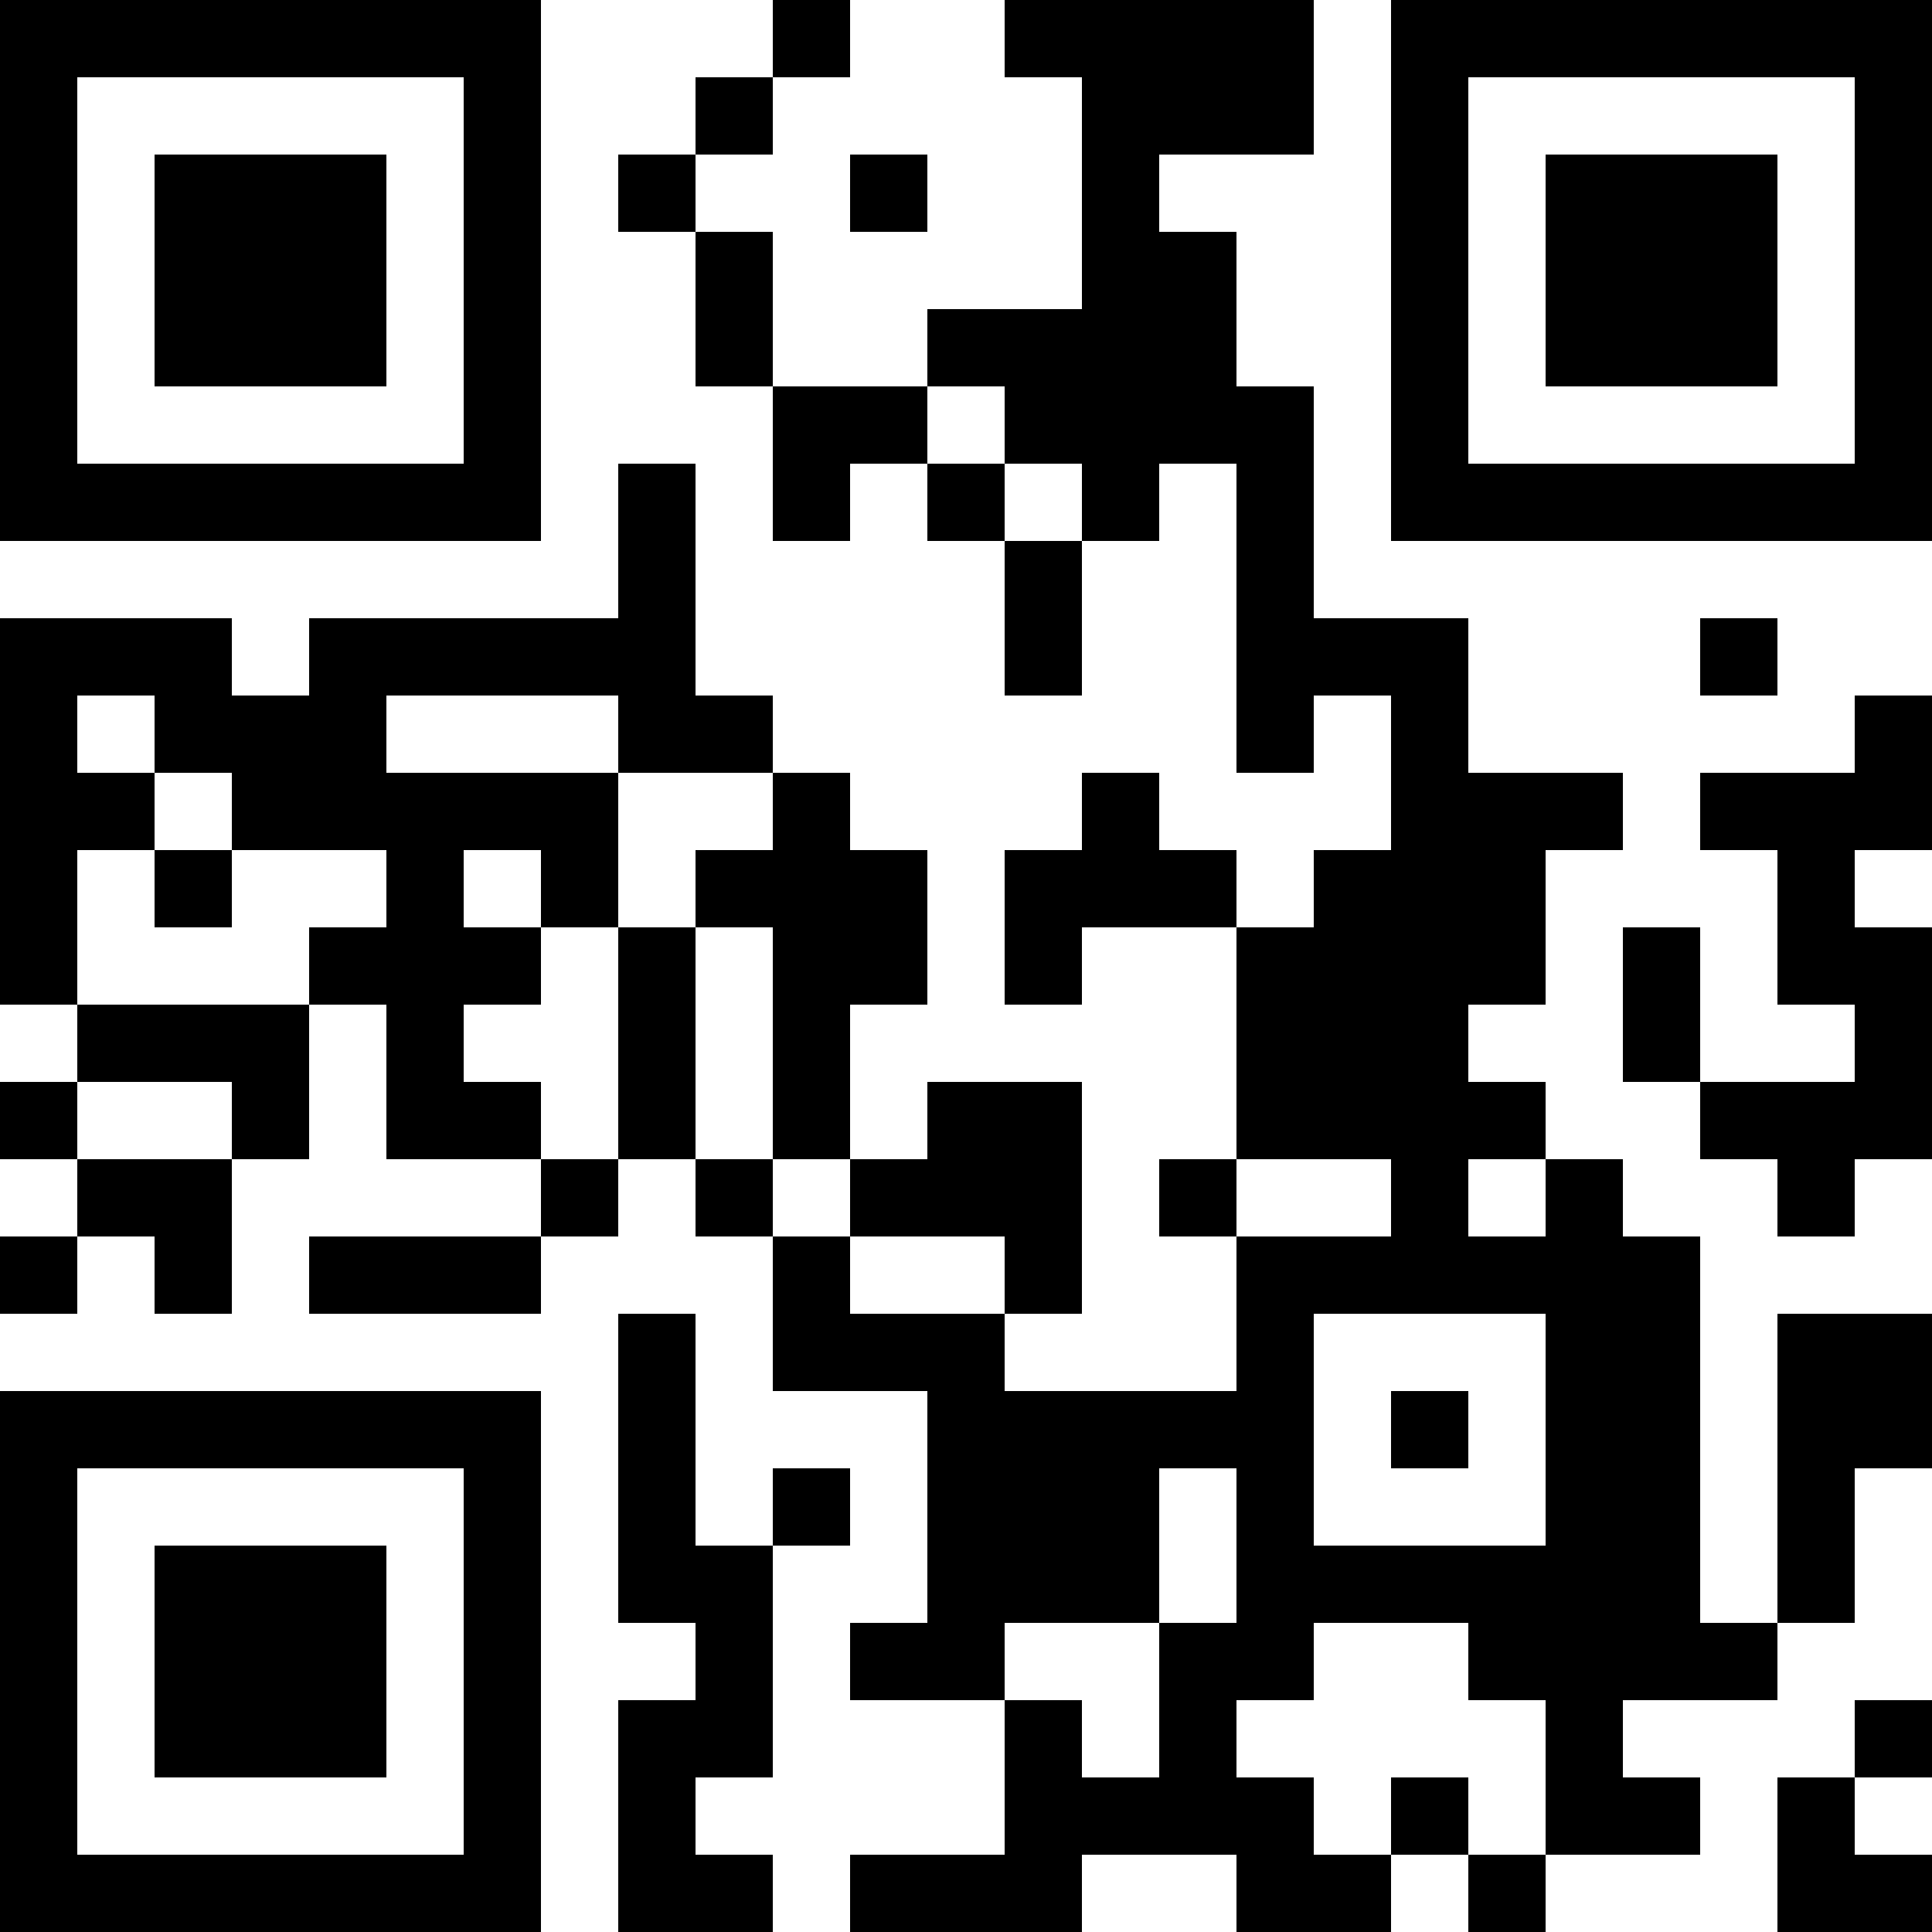 <?xml version="1.0" encoding="UTF-8"?>
<svg version="1.1" baseProfile="tiny" xmlns="http://www.w3.org/2000/svg" width="300" height="300">
<rect shape-rendering="optimizeSpeed"  x="0" y="0" width="300" height="300" fill="white" />
<rect shape-rendering="optimizeSpeed"  x="0" y="0" width="12" height="12" fill="black" />
<rect shape-rendering="optimizeSpeed"  x="12" y="0" width="12" height="12" fill="black" />
<rect shape-rendering="optimizeSpeed"  x="24" y="0" width="12" height="12" fill="black" />
<rect shape-rendering="optimizeSpeed"  x="36" y="0" width="12" height="12" fill="black" />
<rect shape-rendering="optimizeSpeed"  x="48" y="0" width="12" height="12" fill="black" />
<rect shape-rendering="optimizeSpeed"  x="60" y="0" width="12" height="12" fill="black" />
<rect shape-rendering="optimizeSpeed"  x="72" y="0" width="12" height="12" fill="black" />
<rect shape-rendering="optimizeSpeed"  x="120" y="0" width="12" height="12" fill="black" />
<rect shape-rendering="optimizeSpeed"  x="156" y="0" width="12" height="12" fill="black" />
<rect shape-rendering="optimizeSpeed"  x="168" y="0" width="12" height="12" fill="black" />
<rect shape-rendering="optimizeSpeed"  x="180" y="0" width="12" height="12" fill="black" />
<rect shape-rendering="optimizeSpeed"  x="192" y="0" width="12" height="12" fill="black" />
<rect shape-rendering="optimizeSpeed"  x="216" y="0" width="12" height="12" fill="black" />
<rect shape-rendering="optimizeSpeed"  x="228" y="0" width="12" height="12" fill="black" />
<rect shape-rendering="optimizeSpeed"  x="240" y="0" width="12" height="12" fill="black" />
<rect shape-rendering="optimizeSpeed"  x="252" y="0" width="12" height="12" fill="black" />
<rect shape-rendering="optimizeSpeed"  x="264" y="0" width="12" height="12" fill="black" />
<rect shape-rendering="optimizeSpeed"  x="276" y="0" width="12" height="12" fill="black" />
<rect shape-rendering="optimizeSpeed"  x="288" y="0" width="12" height="12" fill="black" />
<rect shape-rendering="optimizeSpeed"  x="0" y="12" width="12" height="12" fill="black" />
<rect shape-rendering="optimizeSpeed"  x="72" y="12" width="12" height="12" fill="black" />
<rect shape-rendering="optimizeSpeed"  x="108" y="12" width="12" height="12" fill="black" />
<rect shape-rendering="optimizeSpeed"  x="168" y="12" width="12" height="12" fill="black" />
<rect shape-rendering="optimizeSpeed"  x="180" y="12" width="12" height="12" fill="black" />
<rect shape-rendering="optimizeSpeed"  x="192" y="12" width="12" height="12" fill="black" />
<rect shape-rendering="optimizeSpeed"  x="216" y="12" width="12" height="12" fill="black" />
<rect shape-rendering="optimizeSpeed"  x="288" y="12" width="12" height="12" fill="black" />
<rect shape-rendering="optimizeSpeed"  x="0" y="24" width="12" height="12" fill="black" />
<rect shape-rendering="optimizeSpeed"  x="24" y="24" width="12" height="12" fill="black" />
<rect shape-rendering="optimizeSpeed"  x="36" y="24" width="12" height="12" fill="black" />
<rect shape-rendering="optimizeSpeed"  x="48" y="24" width="12" height="12" fill="black" />
<rect shape-rendering="optimizeSpeed"  x="72" y="24" width="12" height="12" fill="black" />
<rect shape-rendering="optimizeSpeed"  x="96" y="24" width="12" height="12" fill="black" />
<rect shape-rendering="optimizeSpeed"  x="132" y="24" width="12" height="12" fill="black" />
<rect shape-rendering="optimizeSpeed"  x="168" y="24" width="12" height="12" fill="black" />
<rect shape-rendering="optimizeSpeed"  x="216" y="24" width="12" height="12" fill="black" />
<rect shape-rendering="optimizeSpeed"  x="240" y="24" width="12" height="12" fill="black" />
<rect shape-rendering="optimizeSpeed"  x="252" y="24" width="12" height="12" fill="black" />
<rect shape-rendering="optimizeSpeed"  x="264" y="24" width="12" height="12" fill="black" />
<rect shape-rendering="optimizeSpeed"  x="288" y="24" width="12" height="12" fill="black" />
<rect shape-rendering="optimizeSpeed"  x="0" y="36" width="12" height="12" fill="black" />
<rect shape-rendering="optimizeSpeed"  x="24" y="36" width="12" height="12" fill="black" />
<rect shape-rendering="optimizeSpeed"  x="36" y="36" width="12" height="12" fill="black" />
<rect shape-rendering="optimizeSpeed"  x="48" y="36" width="12" height="12" fill="black" />
<rect shape-rendering="optimizeSpeed"  x="72" y="36" width="12" height="12" fill="black" />
<rect shape-rendering="optimizeSpeed"  x="108" y="36" width="12" height="12" fill="black" />
<rect shape-rendering="optimizeSpeed"  x="168" y="36" width="12" height="12" fill="black" />
<rect shape-rendering="optimizeSpeed"  x="180" y="36" width="12" height="12" fill="black" />
<rect shape-rendering="optimizeSpeed"  x="216" y="36" width="12" height="12" fill="black" />
<rect shape-rendering="optimizeSpeed"  x="240" y="36" width="12" height="12" fill="black" />
<rect shape-rendering="optimizeSpeed"  x="252" y="36" width="12" height="12" fill="black" />
<rect shape-rendering="optimizeSpeed"  x="264" y="36" width="12" height="12" fill="black" />
<rect shape-rendering="optimizeSpeed"  x="288" y="36" width="12" height="12" fill="black" />
<rect shape-rendering="optimizeSpeed"  x="0" y="48" width="12" height="12" fill="black" />
<rect shape-rendering="optimizeSpeed"  x="24" y="48" width="12" height="12" fill="black" />
<rect shape-rendering="optimizeSpeed"  x="36" y="48" width="12" height="12" fill="black" />
<rect shape-rendering="optimizeSpeed"  x="48" y="48" width="12" height="12" fill="black" />
<rect shape-rendering="optimizeSpeed"  x="72" y="48" width="12" height="12" fill="black" />
<rect shape-rendering="optimizeSpeed"  x="108" y="48" width="12" height="12" fill="black" />
<rect shape-rendering="optimizeSpeed"  x="144" y="48" width="12" height="12" fill="black" />
<rect shape-rendering="optimizeSpeed"  x="156" y="48" width="12" height="12" fill="black" />
<rect shape-rendering="optimizeSpeed"  x="168" y="48" width="12" height="12" fill="black" />
<rect shape-rendering="optimizeSpeed"  x="180" y="48" width="12" height="12" fill="black" />
<rect shape-rendering="optimizeSpeed"  x="216" y="48" width="12" height="12" fill="black" />
<rect shape-rendering="optimizeSpeed"  x="240" y="48" width="12" height="12" fill="black" />
<rect shape-rendering="optimizeSpeed"  x="252" y="48" width="12" height="12" fill="black" />
<rect shape-rendering="optimizeSpeed"  x="264" y="48" width="12" height="12" fill="black" />
<rect shape-rendering="optimizeSpeed"  x="288" y="48" width="12" height="12" fill="black" />
<rect shape-rendering="optimizeSpeed"  x="0" y="60" width="12" height="12" fill="black" />
<rect shape-rendering="optimizeSpeed"  x="72" y="60" width="12" height="12" fill="black" />
<rect shape-rendering="optimizeSpeed"  x="120" y="60" width="12" height="12" fill="black" />
<rect shape-rendering="optimizeSpeed"  x="132" y="60" width="12" height="12" fill="black" />
<rect shape-rendering="optimizeSpeed"  x="156" y="60" width="12" height="12" fill="black" />
<rect shape-rendering="optimizeSpeed"  x="168" y="60" width="12" height="12" fill="black" />
<rect shape-rendering="optimizeSpeed"  x="180" y="60" width="12" height="12" fill="black" />
<rect shape-rendering="optimizeSpeed"  x="192" y="60" width="12" height="12" fill="black" />
<rect shape-rendering="optimizeSpeed"  x="216" y="60" width="12" height="12" fill="black" />
<rect shape-rendering="optimizeSpeed"  x="288" y="60" width="12" height="12" fill="black" />
<rect shape-rendering="optimizeSpeed"  x="0" y="72" width="12" height="12" fill="black" />
<rect shape-rendering="optimizeSpeed"  x="12" y="72" width="12" height="12" fill="black" />
<rect shape-rendering="optimizeSpeed"  x="24" y="72" width="12" height="12" fill="black" />
<rect shape-rendering="optimizeSpeed"  x="36" y="72" width="12" height="12" fill="black" />
<rect shape-rendering="optimizeSpeed"  x="48" y="72" width="12" height="12" fill="black" />
<rect shape-rendering="optimizeSpeed"  x="60" y="72" width="12" height="12" fill="black" />
<rect shape-rendering="optimizeSpeed"  x="72" y="72" width="12" height="12" fill="black" />
<rect shape-rendering="optimizeSpeed"  x="96" y="72" width="12" height="12" fill="black" />
<rect shape-rendering="optimizeSpeed"  x="120" y="72" width="12" height="12" fill="black" />
<rect shape-rendering="optimizeSpeed"  x="144" y="72" width="12" height="12" fill="black" />
<rect shape-rendering="optimizeSpeed"  x="168" y="72" width="12" height="12" fill="black" />
<rect shape-rendering="optimizeSpeed"  x="192" y="72" width="12" height="12" fill="black" />
<rect shape-rendering="optimizeSpeed"  x="216" y="72" width="12" height="12" fill="black" />
<rect shape-rendering="optimizeSpeed"  x="228" y="72" width="12" height="12" fill="black" />
<rect shape-rendering="optimizeSpeed"  x="240" y="72" width="12" height="12" fill="black" />
<rect shape-rendering="optimizeSpeed"  x="252" y="72" width="12" height="12" fill="black" />
<rect shape-rendering="optimizeSpeed"  x="264" y="72" width="12" height="12" fill="black" />
<rect shape-rendering="optimizeSpeed"  x="276" y="72" width="12" height="12" fill="black" />
<rect shape-rendering="optimizeSpeed"  x="288" y="72" width="12" height="12" fill="black" />
<rect shape-rendering="optimizeSpeed"  x="96" y="84" width="12" height="12" fill="black" />
<rect shape-rendering="optimizeSpeed"  x="156" y="84" width="12" height="12" fill="black" />
<rect shape-rendering="optimizeSpeed"  x="192" y="84" width="12" height="12" fill="black" />
<rect shape-rendering="optimizeSpeed"  x="0" y="96" width="12" height="12" fill="black" />
<rect shape-rendering="optimizeSpeed"  x="12" y="96" width="12" height="12" fill="black" />
<rect shape-rendering="optimizeSpeed"  x="24" y="96" width="12" height="12" fill="black" />
<rect shape-rendering="optimizeSpeed"  x="48" y="96" width="12" height="12" fill="black" />
<rect shape-rendering="optimizeSpeed"  x="60" y="96" width="12" height="12" fill="black" />
<rect shape-rendering="optimizeSpeed"  x="72" y="96" width="12" height="12" fill="black" />
<rect shape-rendering="optimizeSpeed"  x="84" y="96" width="12" height="12" fill="black" />
<rect shape-rendering="optimizeSpeed"  x="96" y="96" width="12" height="12" fill="black" />
<rect shape-rendering="optimizeSpeed"  x="156" y="96" width="12" height="12" fill="black" />
<rect shape-rendering="optimizeSpeed"  x="192" y="96" width="12" height="12" fill="black" />
<rect shape-rendering="optimizeSpeed"  x="204" y="96" width="12" height="12" fill="black" />
<rect shape-rendering="optimizeSpeed"  x="216" y="96" width="12" height="12" fill="black" />
<rect shape-rendering="optimizeSpeed"  x="264" y="96" width="12" height="12" fill="black" />
<rect shape-rendering="optimizeSpeed"  x="0" y="108" width="12" height="12" fill="black" />
<rect shape-rendering="optimizeSpeed"  x="24" y="108" width="12" height="12" fill="black" />
<rect shape-rendering="optimizeSpeed"  x="36" y="108" width="12" height="12" fill="black" />
<rect shape-rendering="optimizeSpeed"  x="48" y="108" width="12" height="12" fill="black" />
<rect shape-rendering="optimizeSpeed"  x="96" y="108" width="12" height="12" fill="black" />
<rect shape-rendering="optimizeSpeed"  x="108" y="108" width="12" height="12" fill="black" />
<rect shape-rendering="optimizeSpeed"  x="192" y="108" width="12" height="12" fill="black" />
<rect shape-rendering="optimizeSpeed"  x="216" y="108" width="12" height="12" fill="black" />
<rect shape-rendering="optimizeSpeed"  x="288" y="108" width="12" height="12" fill="black" />
<rect shape-rendering="optimizeSpeed"  x="0" y="120" width="12" height="12" fill="black" />
<rect shape-rendering="optimizeSpeed"  x="12" y="120" width="12" height="12" fill="black" />
<rect shape-rendering="optimizeSpeed"  x="36" y="120" width="12" height="12" fill="black" />
<rect shape-rendering="optimizeSpeed"  x="48" y="120" width="12" height="12" fill="black" />
<rect shape-rendering="optimizeSpeed"  x="60" y="120" width="12" height="12" fill="black" />
<rect shape-rendering="optimizeSpeed"  x="72" y="120" width="12" height="12" fill="black" />
<rect shape-rendering="optimizeSpeed"  x="84" y="120" width="12" height="12" fill="black" />
<rect shape-rendering="optimizeSpeed"  x="120" y="120" width="12" height="12" fill="black" />
<rect shape-rendering="optimizeSpeed"  x="168" y="120" width="12" height="12" fill="black" />
<rect shape-rendering="optimizeSpeed"  x="216" y="120" width="12" height="12" fill="black" />
<rect shape-rendering="optimizeSpeed"  x="228" y="120" width="12" height="12" fill="black" />
<rect shape-rendering="optimizeSpeed"  x="240" y="120" width="12" height="12" fill="black" />
<rect shape-rendering="optimizeSpeed"  x="264" y="120" width="12" height="12" fill="black" />
<rect shape-rendering="optimizeSpeed"  x="276" y="120" width="12" height="12" fill="black" />
<rect shape-rendering="optimizeSpeed"  x="288" y="120" width="12" height="12" fill="black" />
<rect shape-rendering="optimizeSpeed"  x="0" y="132" width="12" height="12" fill="black" />
<rect shape-rendering="optimizeSpeed"  x="24" y="132" width="12" height="12" fill="black" />
<rect shape-rendering="optimizeSpeed"  x="60" y="132" width="12" height="12" fill="black" />
<rect shape-rendering="optimizeSpeed"  x="84" y="132" width="12" height="12" fill="black" />
<rect shape-rendering="optimizeSpeed"  x="108" y="132" width="12" height="12" fill="black" />
<rect shape-rendering="optimizeSpeed"  x="120" y="132" width="12" height="12" fill="black" />
<rect shape-rendering="optimizeSpeed"  x="132" y="132" width="12" height="12" fill="black" />
<rect shape-rendering="optimizeSpeed"  x="156" y="132" width="12" height="12" fill="black" />
<rect shape-rendering="optimizeSpeed"  x="168" y="132" width="12" height="12" fill="black" />
<rect shape-rendering="optimizeSpeed"  x="180" y="132" width="12" height="12" fill="black" />
<rect shape-rendering="optimizeSpeed"  x="204" y="132" width="12" height="12" fill="black" />
<rect shape-rendering="optimizeSpeed"  x="216" y="132" width="12" height="12" fill="black" />
<rect shape-rendering="optimizeSpeed"  x="228" y="132" width="12" height="12" fill="black" />
<rect shape-rendering="optimizeSpeed"  x="276" y="132" width="12" height="12" fill="black" />
<rect shape-rendering="optimizeSpeed"  x="0" y="144" width="12" height="12" fill="black" />
<rect shape-rendering="optimizeSpeed"  x="48" y="144" width="12" height="12" fill="black" />
<rect shape-rendering="optimizeSpeed"  x="60" y="144" width="12" height="12" fill="black" />
<rect shape-rendering="optimizeSpeed"  x="72" y="144" width="12" height="12" fill="black" />
<rect shape-rendering="optimizeSpeed"  x="96" y="144" width="12" height="12" fill="black" />
<rect shape-rendering="optimizeSpeed"  x="120" y="144" width="12" height="12" fill="black" />
<rect shape-rendering="optimizeSpeed"  x="132" y="144" width="12" height="12" fill="black" />
<rect shape-rendering="optimizeSpeed"  x="156" y="144" width="12" height="12" fill="black" />
<rect shape-rendering="optimizeSpeed"  x="192" y="144" width="12" height="12" fill="black" />
<rect shape-rendering="optimizeSpeed"  x="204" y="144" width="12" height="12" fill="black" />
<rect shape-rendering="optimizeSpeed"  x="216" y="144" width="12" height="12" fill="black" />
<rect shape-rendering="optimizeSpeed"  x="228" y="144" width="12" height="12" fill="black" />
<rect shape-rendering="optimizeSpeed"  x="252" y="144" width="12" height="12" fill="black" />
<rect shape-rendering="optimizeSpeed"  x="276" y="144" width="12" height="12" fill="black" />
<rect shape-rendering="optimizeSpeed"  x="288" y="144" width="12" height="12" fill="black" />
<rect shape-rendering="optimizeSpeed"  x="12" y="156" width="12" height="12" fill="black" />
<rect shape-rendering="optimizeSpeed"  x="24" y="156" width="12" height="12" fill="black" />
<rect shape-rendering="optimizeSpeed"  x="36" y="156" width="12" height="12" fill="black" />
<rect shape-rendering="optimizeSpeed"  x="60" y="156" width="12" height="12" fill="black" />
<rect shape-rendering="optimizeSpeed"  x="96" y="156" width="12" height="12" fill="black" />
<rect shape-rendering="optimizeSpeed"  x="120" y="156" width="12" height="12" fill="black" />
<rect shape-rendering="optimizeSpeed"  x="192" y="156" width="12" height="12" fill="black" />
<rect shape-rendering="optimizeSpeed"  x="204" y="156" width="12" height="12" fill="black" />
<rect shape-rendering="optimizeSpeed"  x="216" y="156" width="12" height="12" fill="black" />
<rect shape-rendering="optimizeSpeed"  x="252" y="156" width="12" height="12" fill="black" />
<rect shape-rendering="optimizeSpeed"  x="288" y="156" width="12" height="12" fill="black" />
<rect shape-rendering="optimizeSpeed"  x="0" y="168" width="12" height="12" fill="black" />
<rect shape-rendering="optimizeSpeed"  x="36" y="168" width="12" height="12" fill="black" />
<rect shape-rendering="optimizeSpeed"  x="60" y="168" width="12" height="12" fill="black" />
<rect shape-rendering="optimizeSpeed"  x="72" y="168" width="12" height="12" fill="black" />
<rect shape-rendering="optimizeSpeed"  x="96" y="168" width="12" height="12" fill="black" />
<rect shape-rendering="optimizeSpeed"  x="120" y="168" width="12" height="12" fill="black" />
<rect shape-rendering="optimizeSpeed"  x="144" y="168" width="12" height="12" fill="black" />
<rect shape-rendering="optimizeSpeed"  x="156" y="168" width="12" height="12" fill="black" />
<rect shape-rendering="optimizeSpeed"  x="192" y="168" width="12" height="12" fill="black" />
<rect shape-rendering="optimizeSpeed"  x="204" y="168" width="12" height="12" fill="black" />
<rect shape-rendering="optimizeSpeed"  x="216" y="168" width="12" height="12" fill="black" />
<rect shape-rendering="optimizeSpeed"  x="228" y="168" width="12" height="12" fill="black" />
<rect shape-rendering="optimizeSpeed"  x="264" y="168" width="12" height="12" fill="black" />
<rect shape-rendering="optimizeSpeed"  x="276" y="168" width="12" height="12" fill="black" />
<rect shape-rendering="optimizeSpeed"  x="288" y="168" width="12" height="12" fill="black" />
<rect shape-rendering="optimizeSpeed"  x="12" y="180" width="12" height="12" fill="black" />
<rect shape-rendering="optimizeSpeed"  x="24" y="180" width="12" height="12" fill="black" />
<rect shape-rendering="optimizeSpeed"  x="84" y="180" width="12" height="12" fill="black" />
<rect shape-rendering="optimizeSpeed"  x="108" y="180" width="12" height="12" fill="black" />
<rect shape-rendering="optimizeSpeed"  x="132" y="180" width="12" height="12" fill="black" />
<rect shape-rendering="optimizeSpeed"  x="144" y="180" width="12" height="12" fill="black" />
<rect shape-rendering="optimizeSpeed"  x="156" y="180" width="12" height="12" fill="black" />
<rect shape-rendering="optimizeSpeed"  x="180" y="180" width="12" height="12" fill="black" />
<rect shape-rendering="optimizeSpeed"  x="216" y="180" width="12" height="12" fill="black" />
<rect shape-rendering="optimizeSpeed"  x="240" y="180" width="12" height="12" fill="black" />
<rect shape-rendering="optimizeSpeed"  x="276" y="180" width="12" height="12" fill="black" />
<rect shape-rendering="optimizeSpeed"  x="0" y="192" width="12" height="12" fill="black" />
<rect shape-rendering="optimizeSpeed"  x="24" y="192" width="12" height="12" fill="black" />
<rect shape-rendering="optimizeSpeed"  x="48" y="192" width="12" height="12" fill="black" />
<rect shape-rendering="optimizeSpeed"  x="60" y="192" width="12" height="12" fill="black" />
<rect shape-rendering="optimizeSpeed"  x="72" y="192" width="12" height="12" fill="black" />
<rect shape-rendering="optimizeSpeed"  x="120" y="192" width="12" height="12" fill="black" />
<rect shape-rendering="optimizeSpeed"  x="156" y="192" width="12" height="12" fill="black" />
<rect shape-rendering="optimizeSpeed"  x="192" y="192" width="12" height="12" fill="black" />
<rect shape-rendering="optimizeSpeed"  x="204" y="192" width="12" height="12" fill="black" />
<rect shape-rendering="optimizeSpeed"  x="216" y="192" width="12" height="12" fill="black" />
<rect shape-rendering="optimizeSpeed"  x="228" y="192" width="12" height="12" fill="black" />
<rect shape-rendering="optimizeSpeed"  x="240" y="192" width="12" height="12" fill="black" />
<rect shape-rendering="optimizeSpeed"  x="252" y="192" width="12" height="12" fill="black" />
<rect shape-rendering="optimizeSpeed"  x="96" y="204" width="12" height="12" fill="black" />
<rect shape-rendering="optimizeSpeed"  x="120" y="204" width="12" height="12" fill="black" />
<rect shape-rendering="optimizeSpeed"  x="132" y="204" width="12" height="12" fill="black" />
<rect shape-rendering="optimizeSpeed"  x="144" y="204" width="12" height="12" fill="black" />
<rect shape-rendering="optimizeSpeed"  x="192" y="204" width="12" height="12" fill="black" />
<rect shape-rendering="optimizeSpeed"  x="240" y="204" width="12" height="12" fill="black" />
<rect shape-rendering="optimizeSpeed"  x="252" y="204" width="12" height="12" fill="black" />
<rect shape-rendering="optimizeSpeed"  x="276" y="204" width="12" height="12" fill="black" />
<rect shape-rendering="optimizeSpeed"  x="288" y="204" width="12" height="12" fill="black" />
<rect shape-rendering="optimizeSpeed"  x="0" y="216" width="12" height="12" fill="black" />
<rect shape-rendering="optimizeSpeed"  x="12" y="216" width="12" height="12" fill="black" />
<rect shape-rendering="optimizeSpeed"  x="24" y="216" width="12" height="12" fill="black" />
<rect shape-rendering="optimizeSpeed"  x="36" y="216" width="12" height="12" fill="black" />
<rect shape-rendering="optimizeSpeed"  x="48" y="216" width="12" height="12" fill="black" />
<rect shape-rendering="optimizeSpeed"  x="60" y="216" width="12" height="12" fill="black" />
<rect shape-rendering="optimizeSpeed"  x="72" y="216" width="12" height="12" fill="black" />
<rect shape-rendering="optimizeSpeed"  x="96" y="216" width="12" height="12" fill="black" />
<rect shape-rendering="optimizeSpeed"  x="144" y="216" width="12" height="12" fill="black" />
<rect shape-rendering="optimizeSpeed"  x="156" y="216" width="12" height="12" fill="black" />
<rect shape-rendering="optimizeSpeed"  x="168" y="216" width="12" height="12" fill="black" />
<rect shape-rendering="optimizeSpeed"  x="180" y="216" width="12" height="12" fill="black" />
<rect shape-rendering="optimizeSpeed"  x="192" y="216" width="12" height="12" fill="black" />
<rect shape-rendering="optimizeSpeed"  x="216" y="216" width="12" height="12" fill="black" />
<rect shape-rendering="optimizeSpeed"  x="240" y="216" width="12" height="12" fill="black" />
<rect shape-rendering="optimizeSpeed"  x="252" y="216" width="12" height="12" fill="black" />
<rect shape-rendering="optimizeSpeed"  x="276" y="216" width="12" height="12" fill="black" />
<rect shape-rendering="optimizeSpeed"  x="288" y="216" width="12" height="12" fill="black" />
<rect shape-rendering="optimizeSpeed"  x="0" y="228" width="12" height="12" fill="black" />
<rect shape-rendering="optimizeSpeed"  x="72" y="228" width="12" height="12" fill="black" />
<rect shape-rendering="optimizeSpeed"  x="96" y="228" width="12" height="12" fill="black" />
<rect shape-rendering="optimizeSpeed"  x="120" y="228" width="12" height="12" fill="black" />
<rect shape-rendering="optimizeSpeed"  x="144" y="228" width="12" height="12" fill="black" />
<rect shape-rendering="optimizeSpeed"  x="156" y="228" width="12" height="12" fill="black" />
<rect shape-rendering="optimizeSpeed"  x="168" y="228" width="12" height="12" fill="black" />
<rect shape-rendering="optimizeSpeed"  x="192" y="228" width="12" height="12" fill="black" />
<rect shape-rendering="optimizeSpeed"  x="240" y="228" width="12" height="12" fill="black" />
<rect shape-rendering="optimizeSpeed"  x="252" y="228" width="12" height="12" fill="black" />
<rect shape-rendering="optimizeSpeed"  x="276" y="228" width="12" height="12" fill="black" />
<rect shape-rendering="optimizeSpeed"  x="0" y="240" width="12" height="12" fill="black" />
<rect shape-rendering="optimizeSpeed"  x="24" y="240" width="12" height="12" fill="black" />
<rect shape-rendering="optimizeSpeed"  x="36" y="240" width="12" height="12" fill="black" />
<rect shape-rendering="optimizeSpeed"  x="48" y="240" width="12" height="12" fill="black" />
<rect shape-rendering="optimizeSpeed"  x="72" y="240" width="12" height="12" fill="black" />
<rect shape-rendering="optimizeSpeed"  x="96" y="240" width="12" height="12" fill="black" />
<rect shape-rendering="optimizeSpeed"  x="108" y="240" width="12" height="12" fill="black" />
<rect shape-rendering="optimizeSpeed"  x="144" y="240" width="12" height="12" fill="black" />
<rect shape-rendering="optimizeSpeed"  x="156" y="240" width="12" height="12" fill="black" />
<rect shape-rendering="optimizeSpeed"  x="168" y="240" width="12" height="12" fill="black" />
<rect shape-rendering="optimizeSpeed"  x="192" y="240" width="12" height="12" fill="black" />
<rect shape-rendering="optimizeSpeed"  x="204" y="240" width="12" height="12" fill="black" />
<rect shape-rendering="optimizeSpeed"  x="216" y="240" width="12" height="12" fill="black" />
<rect shape-rendering="optimizeSpeed"  x="228" y="240" width="12" height="12" fill="black" />
<rect shape-rendering="optimizeSpeed"  x="240" y="240" width="12" height="12" fill="black" />
<rect shape-rendering="optimizeSpeed"  x="252" y="240" width="12" height="12" fill="black" />
<rect shape-rendering="optimizeSpeed"  x="276" y="240" width="12" height="12" fill="black" />
<rect shape-rendering="optimizeSpeed"  x="0" y="252" width="12" height="12" fill="black" />
<rect shape-rendering="optimizeSpeed"  x="24" y="252" width="12" height="12" fill="black" />
<rect shape-rendering="optimizeSpeed"  x="36" y="252" width="12" height="12" fill="black" />
<rect shape-rendering="optimizeSpeed"  x="48" y="252" width="12" height="12" fill="black" />
<rect shape-rendering="optimizeSpeed"  x="72" y="252" width="12" height="12" fill="black" />
<rect shape-rendering="optimizeSpeed"  x="108" y="252" width="12" height="12" fill="black" />
<rect shape-rendering="optimizeSpeed"  x="132" y="252" width="12" height="12" fill="black" />
<rect shape-rendering="optimizeSpeed"  x="144" y="252" width="12" height="12" fill="black" />
<rect shape-rendering="optimizeSpeed"  x="180" y="252" width="12" height="12" fill="black" />
<rect shape-rendering="optimizeSpeed"  x="192" y="252" width="12" height="12" fill="black" />
<rect shape-rendering="optimizeSpeed"  x="228" y="252" width="12" height="12" fill="black" />
<rect shape-rendering="optimizeSpeed"  x="240" y="252" width="12" height="12" fill="black" />
<rect shape-rendering="optimizeSpeed"  x="252" y="252" width="12" height="12" fill="black" />
<rect shape-rendering="optimizeSpeed"  x="264" y="252" width="12" height="12" fill="black" />
<rect shape-rendering="optimizeSpeed"  x="0" y="264" width="12" height="12" fill="black" />
<rect shape-rendering="optimizeSpeed"  x="24" y="264" width="12" height="12" fill="black" />
<rect shape-rendering="optimizeSpeed"  x="36" y="264" width="12" height="12" fill="black" />
<rect shape-rendering="optimizeSpeed"  x="48" y="264" width="12" height="12" fill="black" />
<rect shape-rendering="optimizeSpeed"  x="72" y="264" width="12" height="12" fill="black" />
<rect shape-rendering="optimizeSpeed"  x="96" y="264" width="12" height="12" fill="black" />
<rect shape-rendering="optimizeSpeed"  x="108" y="264" width="12" height="12" fill="black" />
<rect shape-rendering="optimizeSpeed"  x="156" y="264" width="12" height="12" fill="black" />
<rect shape-rendering="optimizeSpeed"  x="180" y="264" width="12" height="12" fill="black" />
<rect shape-rendering="optimizeSpeed"  x="240" y="264" width="12" height="12" fill="black" />
<rect shape-rendering="optimizeSpeed"  x="288" y="264" width="12" height="12" fill="black" />
<rect shape-rendering="optimizeSpeed"  x="0" y="276" width="12" height="12" fill="black" />
<rect shape-rendering="optimizeSpeed"  x="72" y="276" width="12" height="12" fill="black" />
<rect shape-rendering="optimizeSpeed"  x="96" y="276" width="12" height="12" fill="black" />
<rect shape-rendering="optimizeSpeed"  x="156" y="276" width="12" height="12" fill="black" />
<rect shape-rendering="optimizeSpeed"  x="168" y="276" width="12" height="12" fill="black" />
<rect shape-rendering="optimizeSpeed"  x="180" y="276" width="12" height="12" fill="black" />
<rect shape-rendering="optimizeSpeed"  x="192" y="276" width="12" height="12" fill="black" />
<rect shape-rendering="optimizeSpeed"  x="216" y="276" width="12" height="12" fill="black" />
<rect shape-rendering="optimizeSpeed"  x="240" y="276" width="12" height="12" fill="black" />
<rect shape-rendering="optimizeSpeed"  x="252" y="276" width="12" height="12" fill="black" />
<rect shape-rendering="optimizeSpeed"  x="276" y="276" width="12" height="12" fill="black" />
<rect shape-rendering="optimizeSpeed"  x="0" y="288" width="12" height="12" fill="black" />
<rect shape-rendering="optimizeSpeed"  x="12" y="288" width="12" height="12" fill="black" />
<rect shape-rendering="optimizeSpeed"  x="24" y="288" width="12" height="12" fill="black" />
<rect shape-rendering="optimizeSpeed"  x="36" y="288" width="12" height="12" fill="black" />
<rect shape-rendering="optimizeSpeed"  x="48" y="288" width="12" height="12" fill="black" />
<rect shape-rendering="optimizeSpeed"  x="60" y="288" width="12" height="12" fill="black" />
<rect shape-rendering="optimizeSpeed"  x="72" y="288" width="12" height="12" fill="black" />
<rect shape-rendering="optimizeSpeed"  x="96" y="288" width="12" height="12" fill="black" />
<rect shape-rendering="optimizeSpeed"  x="108" y="288" width="12" height="12" fill="black" />
<rect shape-rendering="optimizeSpeed"  x="132" y="288" width="12" height="12" fill="black" />
<rect shape-rendering="optimizeSpeed"  x="144" y="288" width="12" height="12" fill="black" />
<rect shape-rendering="optimizeSpeed"  x="156" y="288" width="12" height="12" fill="black" />
<rect shape-rendering="optimizeSpeed"  x="192" y="288" width="12" height="12" fill="black" />
<rect shape-rendering="optimizeSpeed"  x="204" y="288" width="12" height="12" fill="black" />
<rect shape-rendering="optimizeSpeed"  x="228" y="288" width="12" height="12" fill="black" />
<rect shape-rendering="optimizeSpeed"  x="276" y="288" width="12" height="12" fill="black" />
<rect shape-rendering="optimizeSpeed"  x="288" y="288" width="12" height="12" fill="black" /></svg>